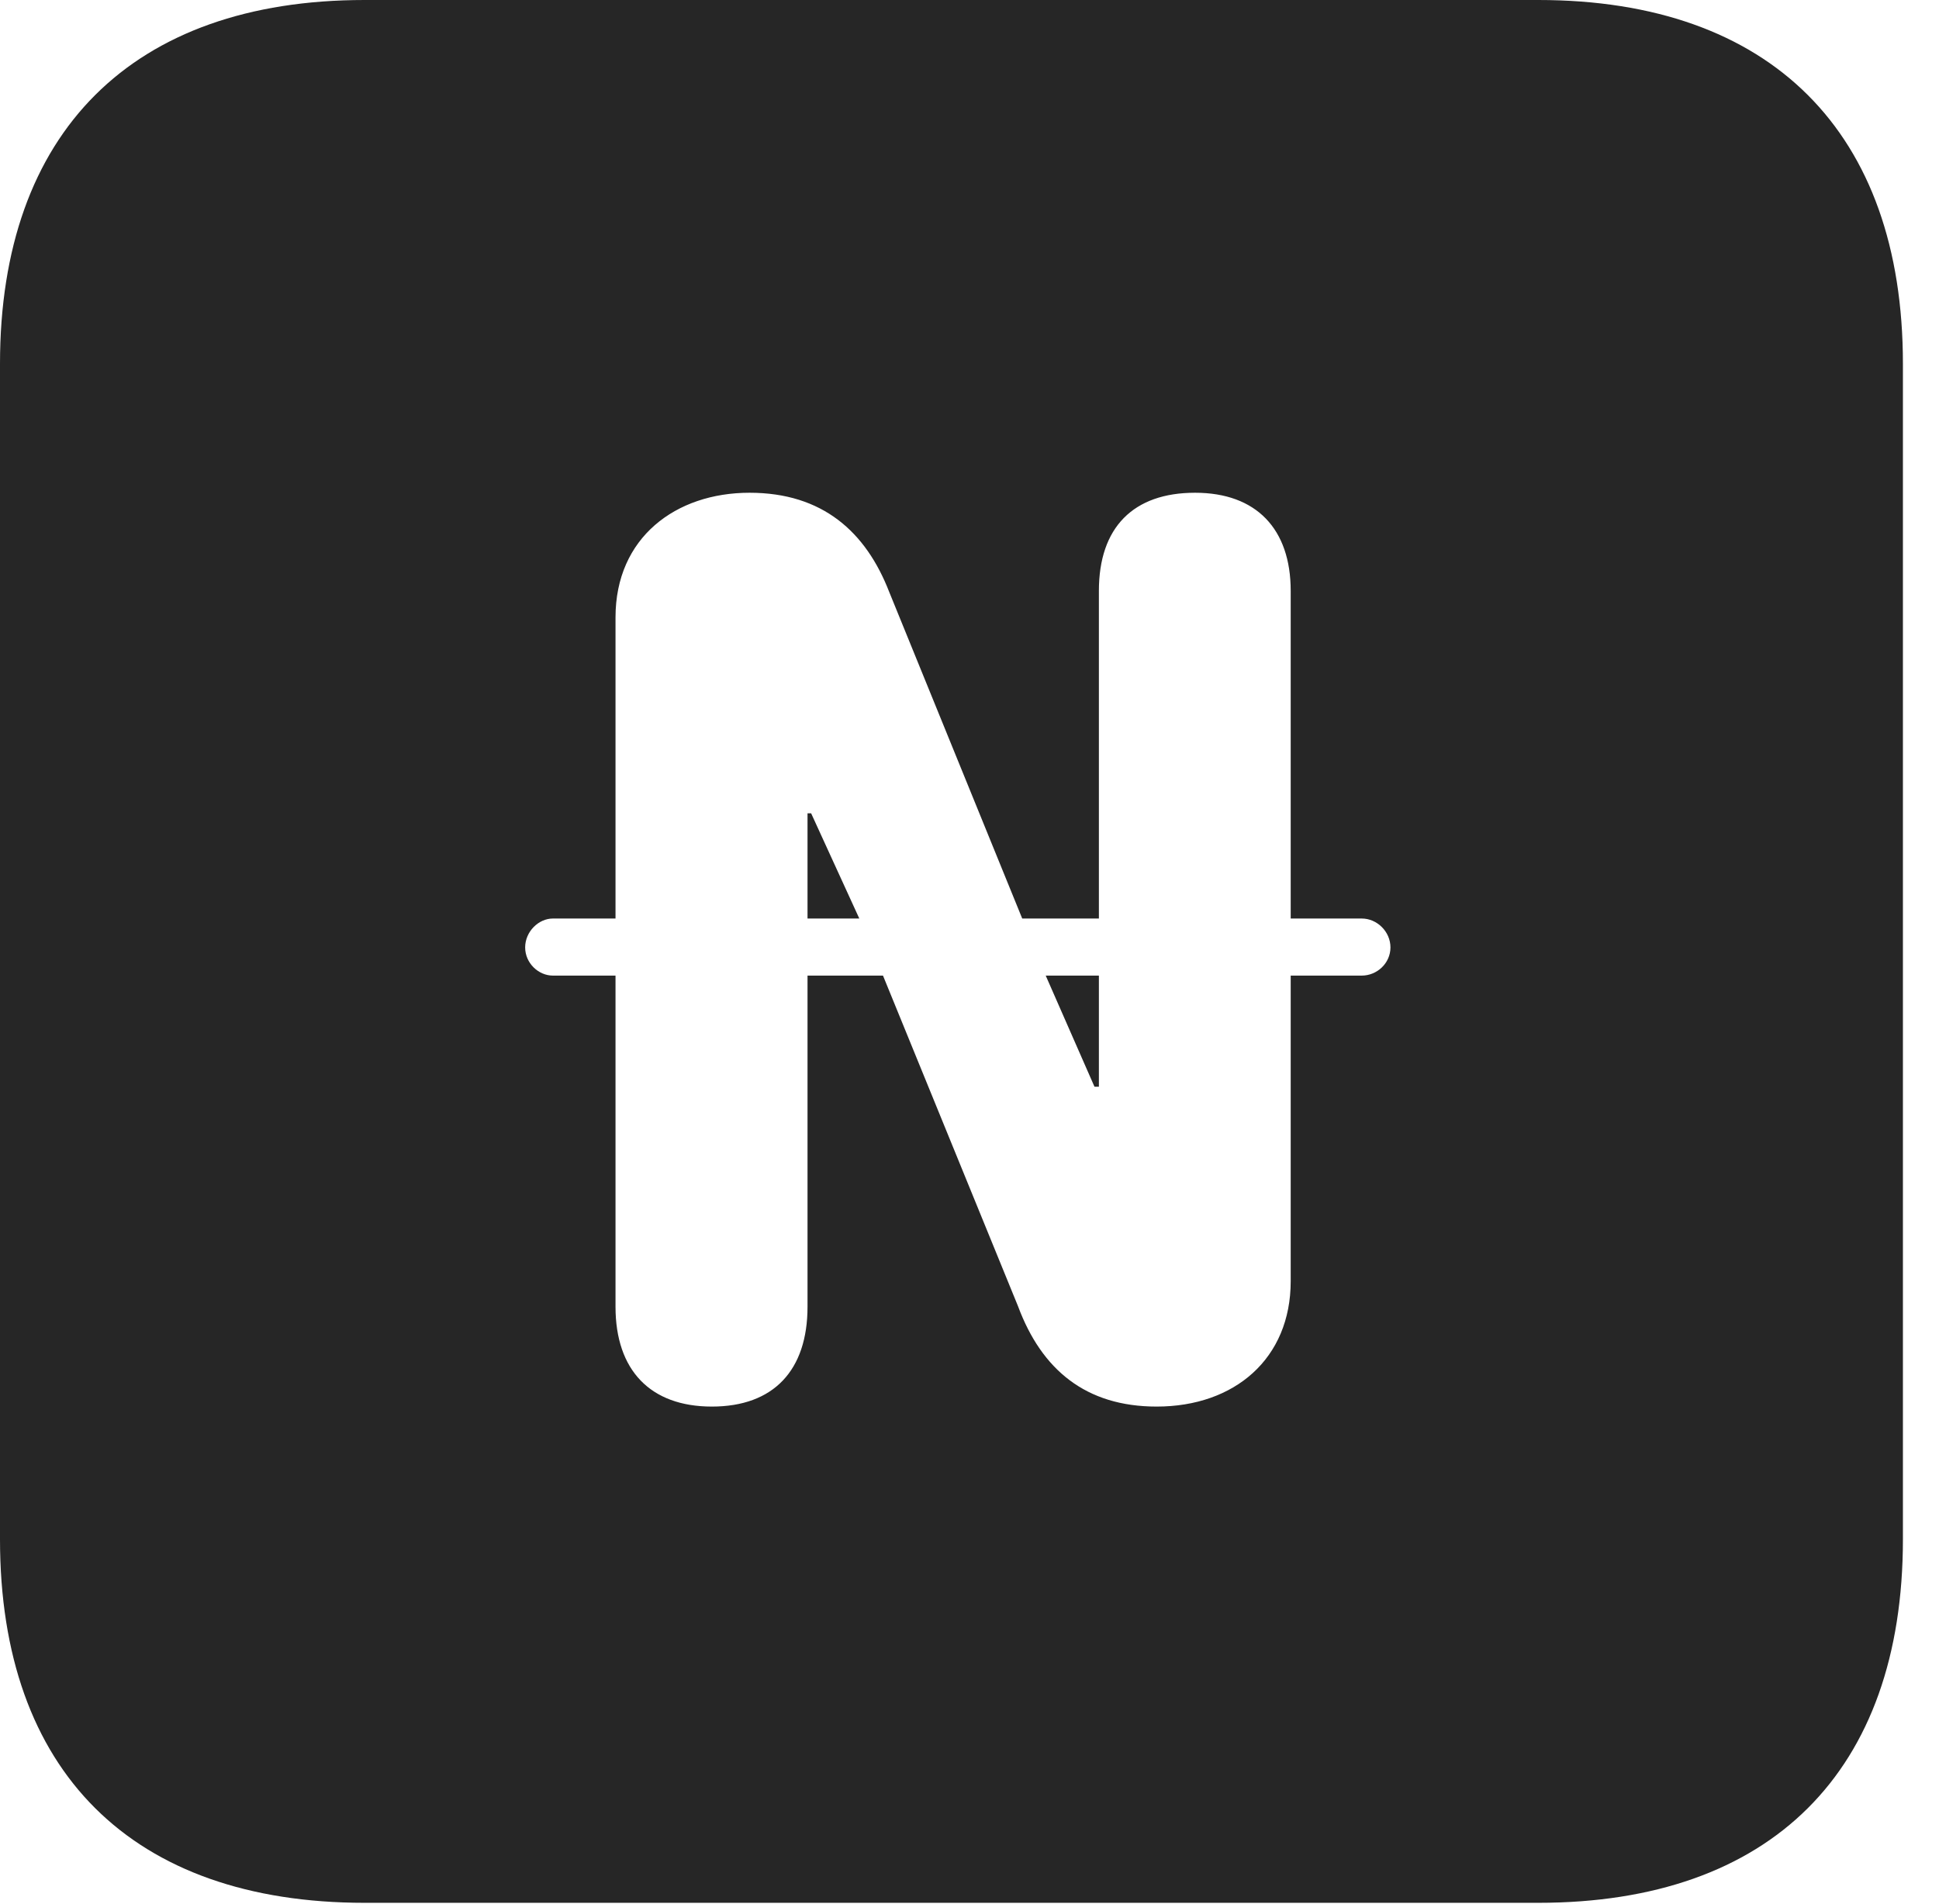 <?xml version="1.0" encoding="UTF-8"?>
<!--Generator: Apple Native CoreSVG 326-->
<!DOCTYPE svg PUBLIC "-//W3C//DTD SVG 1.1//EN" "http://www.w3.org/Graphics/SVG/1.1/DTD/svg11.dtd">
<svg version="1.1" xmlns="http://www.w3.org/2000/svg" xmlns:xlink="http://www.w3.org/1999/xlink"
       viewBox="0 0 19.399 19.053">
       <g>
              <rect height="19.053" opacity="0" width="19.399" x="0" y="0" />
              <path d="M19.038 3.639L19.038 15.401C19.038 17.726 17.716 19.038 15.39 19.038L3.648 19.038C1.324 19.038 0 17.726 0 15.401L0 3.639C0 1.322 1.324 0 3.648 0L15.39 0C17.716 0 19.038 1.322 19.038 3.639ZM10.994 5.912L10.994 9.19L10.227 9.19L8.896 5.922C8.663 5.322 8.23 4.93 7.499 4.93C6.762 4.93 6.158 5.377 6.158 6.177L6.158 9.19L5.531 9.19C5.388 9.19 5.254 9.321 5.254 9.479C5.254 9.637 5.388 9.761 5.531 9.761L6.158 9.761L6.158 13.074C6.158 13.71 6.507 14.073 7.122 14.073C7.74 14.073 8.079 13.71 8.079 13.074L8.079 9.761L8.834 9.761L10.185 13.069C10.421 13.704 10.863 14.073 11.572 14.073C12.352 14.073 12.913 13.593 12.913 12.819L12.913 9.761L13.624 9.761C13.777 9.761 13.911 9.637 13.911 9.479C13.911 9.321 13.777 9.19 13.624 9.19L12.913 9.19L12.913 5.912C12.913 5.292 12.569 4.93 11.956 4.93C11.338 4.93 10.994 5.277 10.994 5.912ZM10.994 10.873L10.95 10.873L10.462 9.761L10.994 9.761ZM8.597 9.19L8.079 9.19L8.079 8.137L8.115 8.137Z"
                     fill="currentColor" fill-opacity="0.85" />
       </g>
</svg>